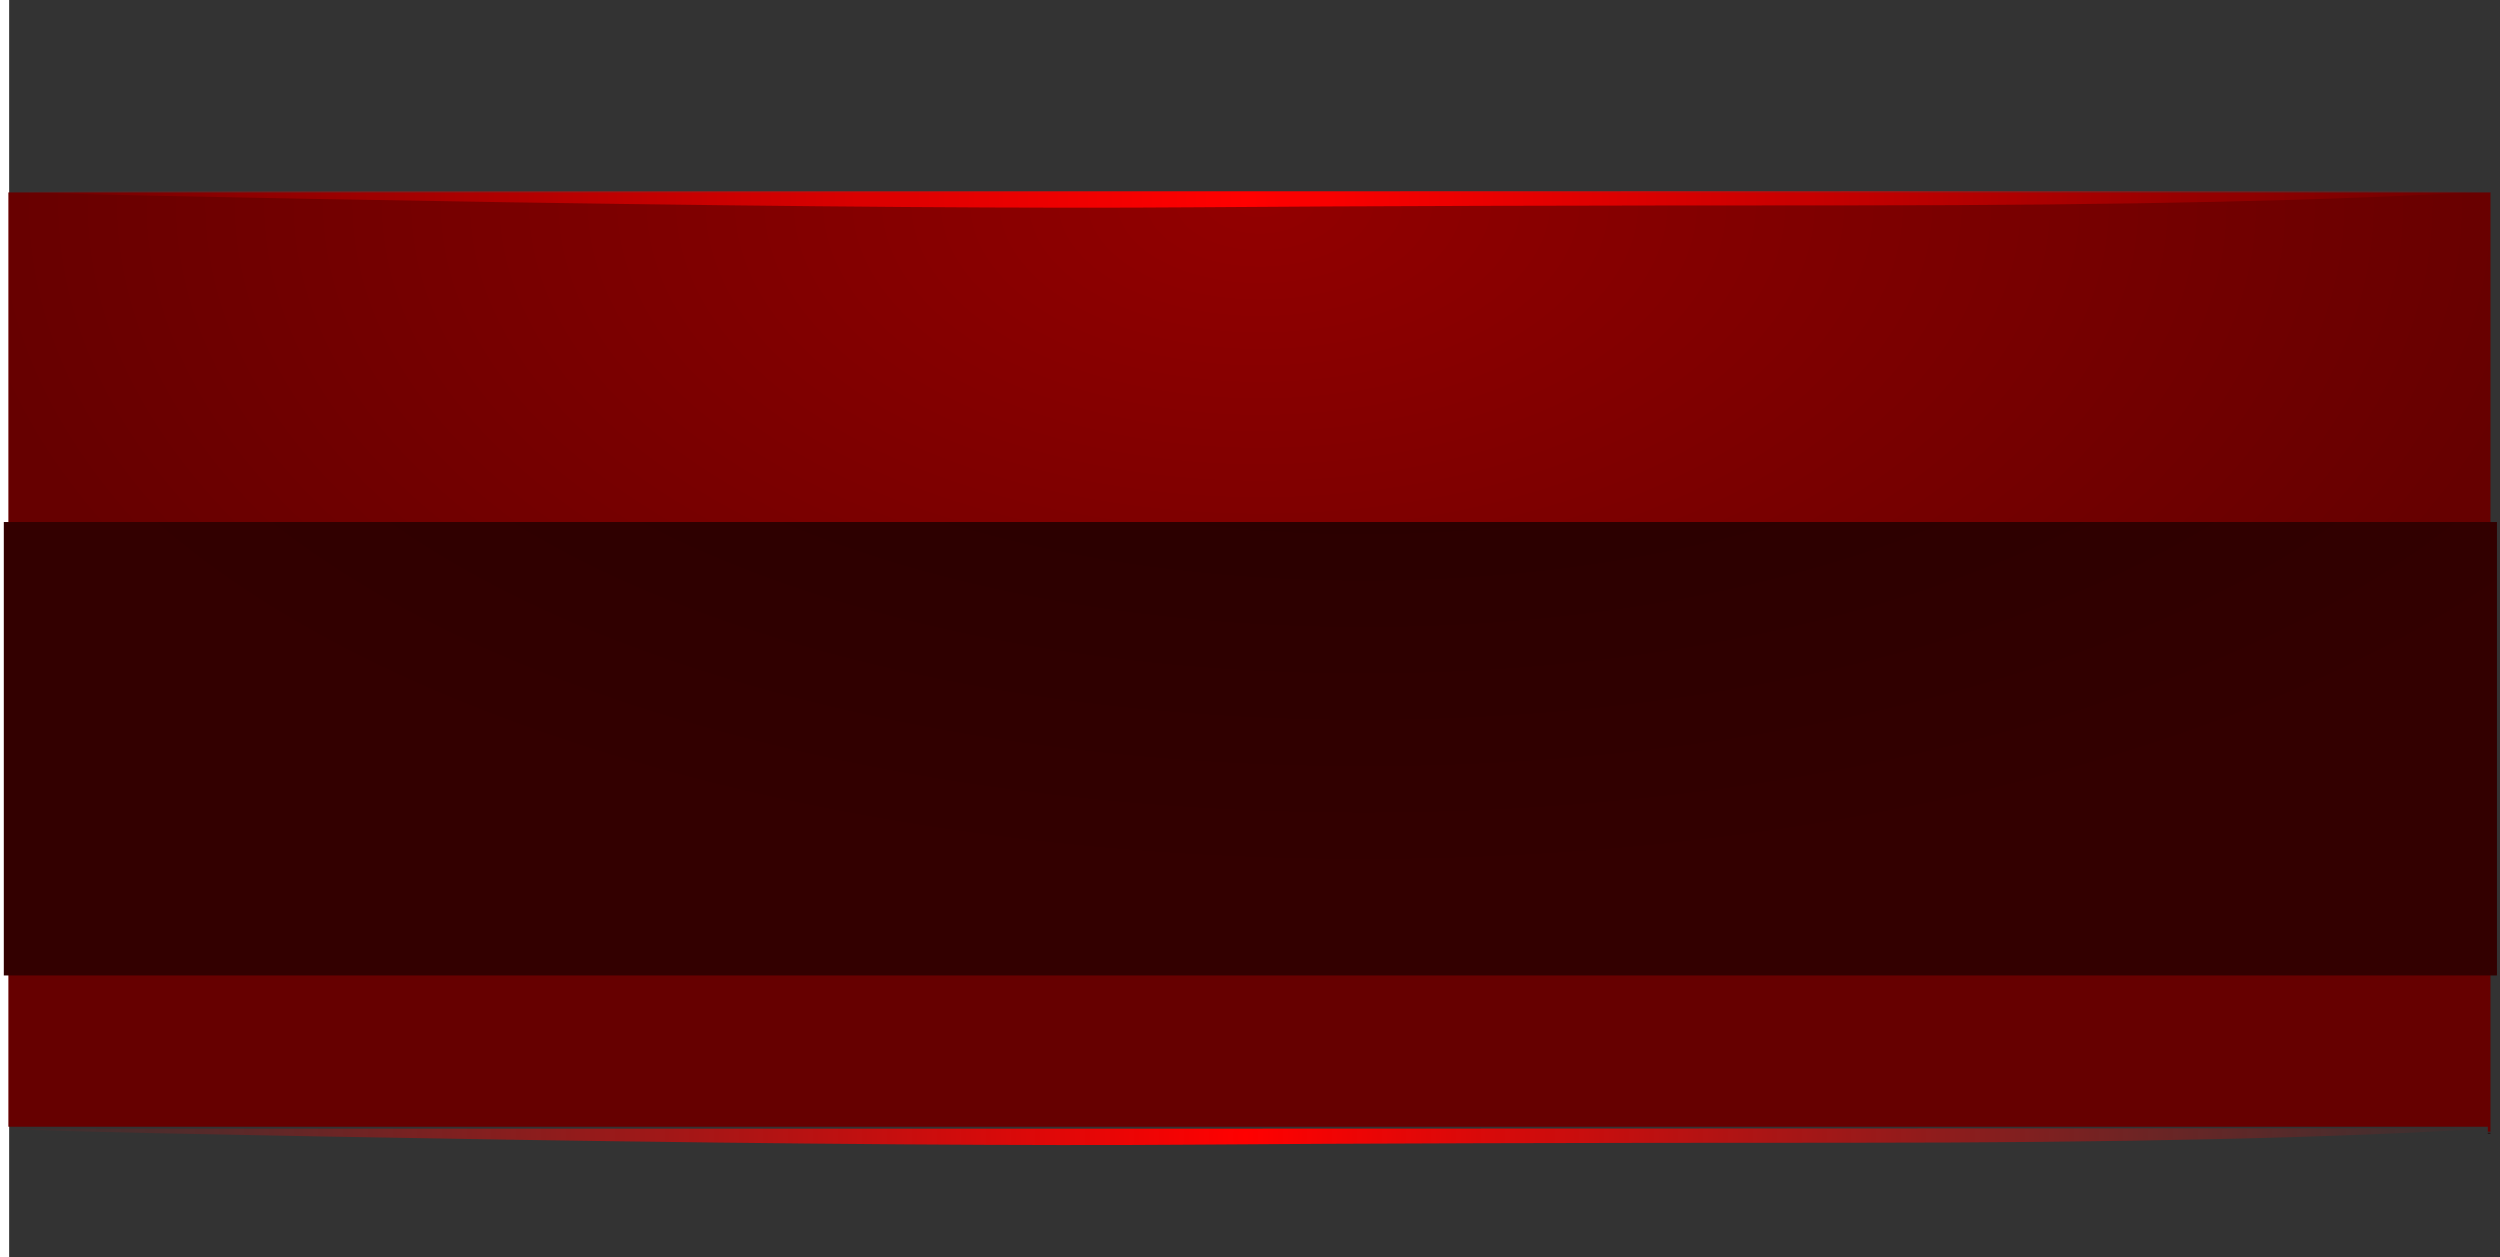 <?xml version="1.0" encoding="UTF-8" standalone="no"?>
<svg xmlns:xlink="http://www.w3.org/1999/xlink" height="165.0px" width="328.05px" xmlns="http://www.w3.org/2000/svg">
  <g transform="matrix(1.0, 0.0, 0.0, 1.0, 1.1, 0.0)">
    <path d="M326.95 165.0 L0.1 165.0 0.1 0.0 326.95 0.0 326.95 165.0" fill="#000000" fill-opacity="0.8" fill-rule="evenodd" stroke="none"/>
    <path d="M325.7 148.5 L325.35 148.5 325.35 147.85 0.0 147.85 0.0 25.25 325.7 25.25 325.7 148.5" fill="url(#gradient0)" fill-rule="evenodd" stroke="none"/>
    <path d="M325.35 148.65 L325.7 148.65 325.7 148.75 325.35 148.75 325.35 148.65" fill="url(#gradient1)" fill-rule="evenodd" stroke="none"/>
    <path d="M65.7 149.55 Q7.6 148.6 -1.1 148.1 L161.45 148.1 325.9 148.05 Q295.65 149.95 241.65 149.95 187.35 149.95 155.5 150.2 123.75 150.45 65.7 149.55" fill="url(#gradient2)" fill-rule="evenodd" stroke="none"/>
    <path d="M66.05 26.55 Q8.0 25.6 -0.7 25.1 L161.85 25.1 326.25 25.05 Q296.0 26.95 242.05 26.95 187.7 26.95 155.9 27.2 124.15 27.45 66.05 26.55" fill="url(#gradient3)" fill-rule="evenodd" stroke="none"/>
    <path d="M326.55 128.0 L-0.6 128.0 -0.6 68.5 326.55 68.5 326.55 128.0" fill="url(#gradient4)" fill-rule="evenodd" stroke="none"/>
  </g>
  <defs>
    <radialGradient cx="0" cy="0" gradientTransform="matrix(0.209, 0.0, 0.0, 0.117, 164.25, 26.65)" gradientUnits="userSpaceOnUse" id="gradient0" r="819.2" spreadMethod="pad">
      <stop offset="0.008" stop-color="#920000"/>
      <stop offset="1.0" stop-color="#660000"/>
    </radialGradient>
    <radialGradient cx="0" cy="0" gradientTransform="matrix(0.209, 0.0, 0.0, 0.117, 164.25, 26.65)" gradientUnits="userSpaceOnUse" id="gradient1" r="819.2" spreadMethod="pad">
      <stop offset="0.0" stop-color="#990000"/>
      <stop offset="1.0" stop-color="#230000"/>
    </radialGradient>
    <radialGradient cx="0" cy="0" gradientTransform="matrix(0.202, 0.0, 0.0, 0.384, 162.35, 149.15)" gradientUnits="userSpaceOnUse" id="gradient2" r="819.2" spreadMethod="pad">
      <stop offset="0.0" stop-color="#ff0000"/>
      <stop offset="1.0" stop-color="#ff0000" stop-opacity="0.0"/>
    </radialGradient>
    <radialGradient cx="0" cy="0" gradientTransform="matrix(0.202, 0.0, 0.0, 0.384, 162.7, 26.15)" gradientUnits="userSpaceOnUse" id="gradient3" r="819.2" spreadMethod="pad">
      <stop offset="0.0" stop-color="#ff0000"/>
      <stop offset="1.0" stop-color="#ff0000" stop-opacity="0.0"/>
    </radialGradient>
    <radialGradient cx="0" cy="0" gradientTransform="matrix(0.226, 0.0, 0.0, 0.104, 177.85, 30.55)" gradientUnits="userSpaceOnUse" id="gradient4" r="819.2" spreadMethod="pad">
      <stop offset="0.0" stop-color="#250000"/>
      <stop offset="1.0" stop-color="#330000"/>
    </radialGradient>
  </defs>
</svg>
